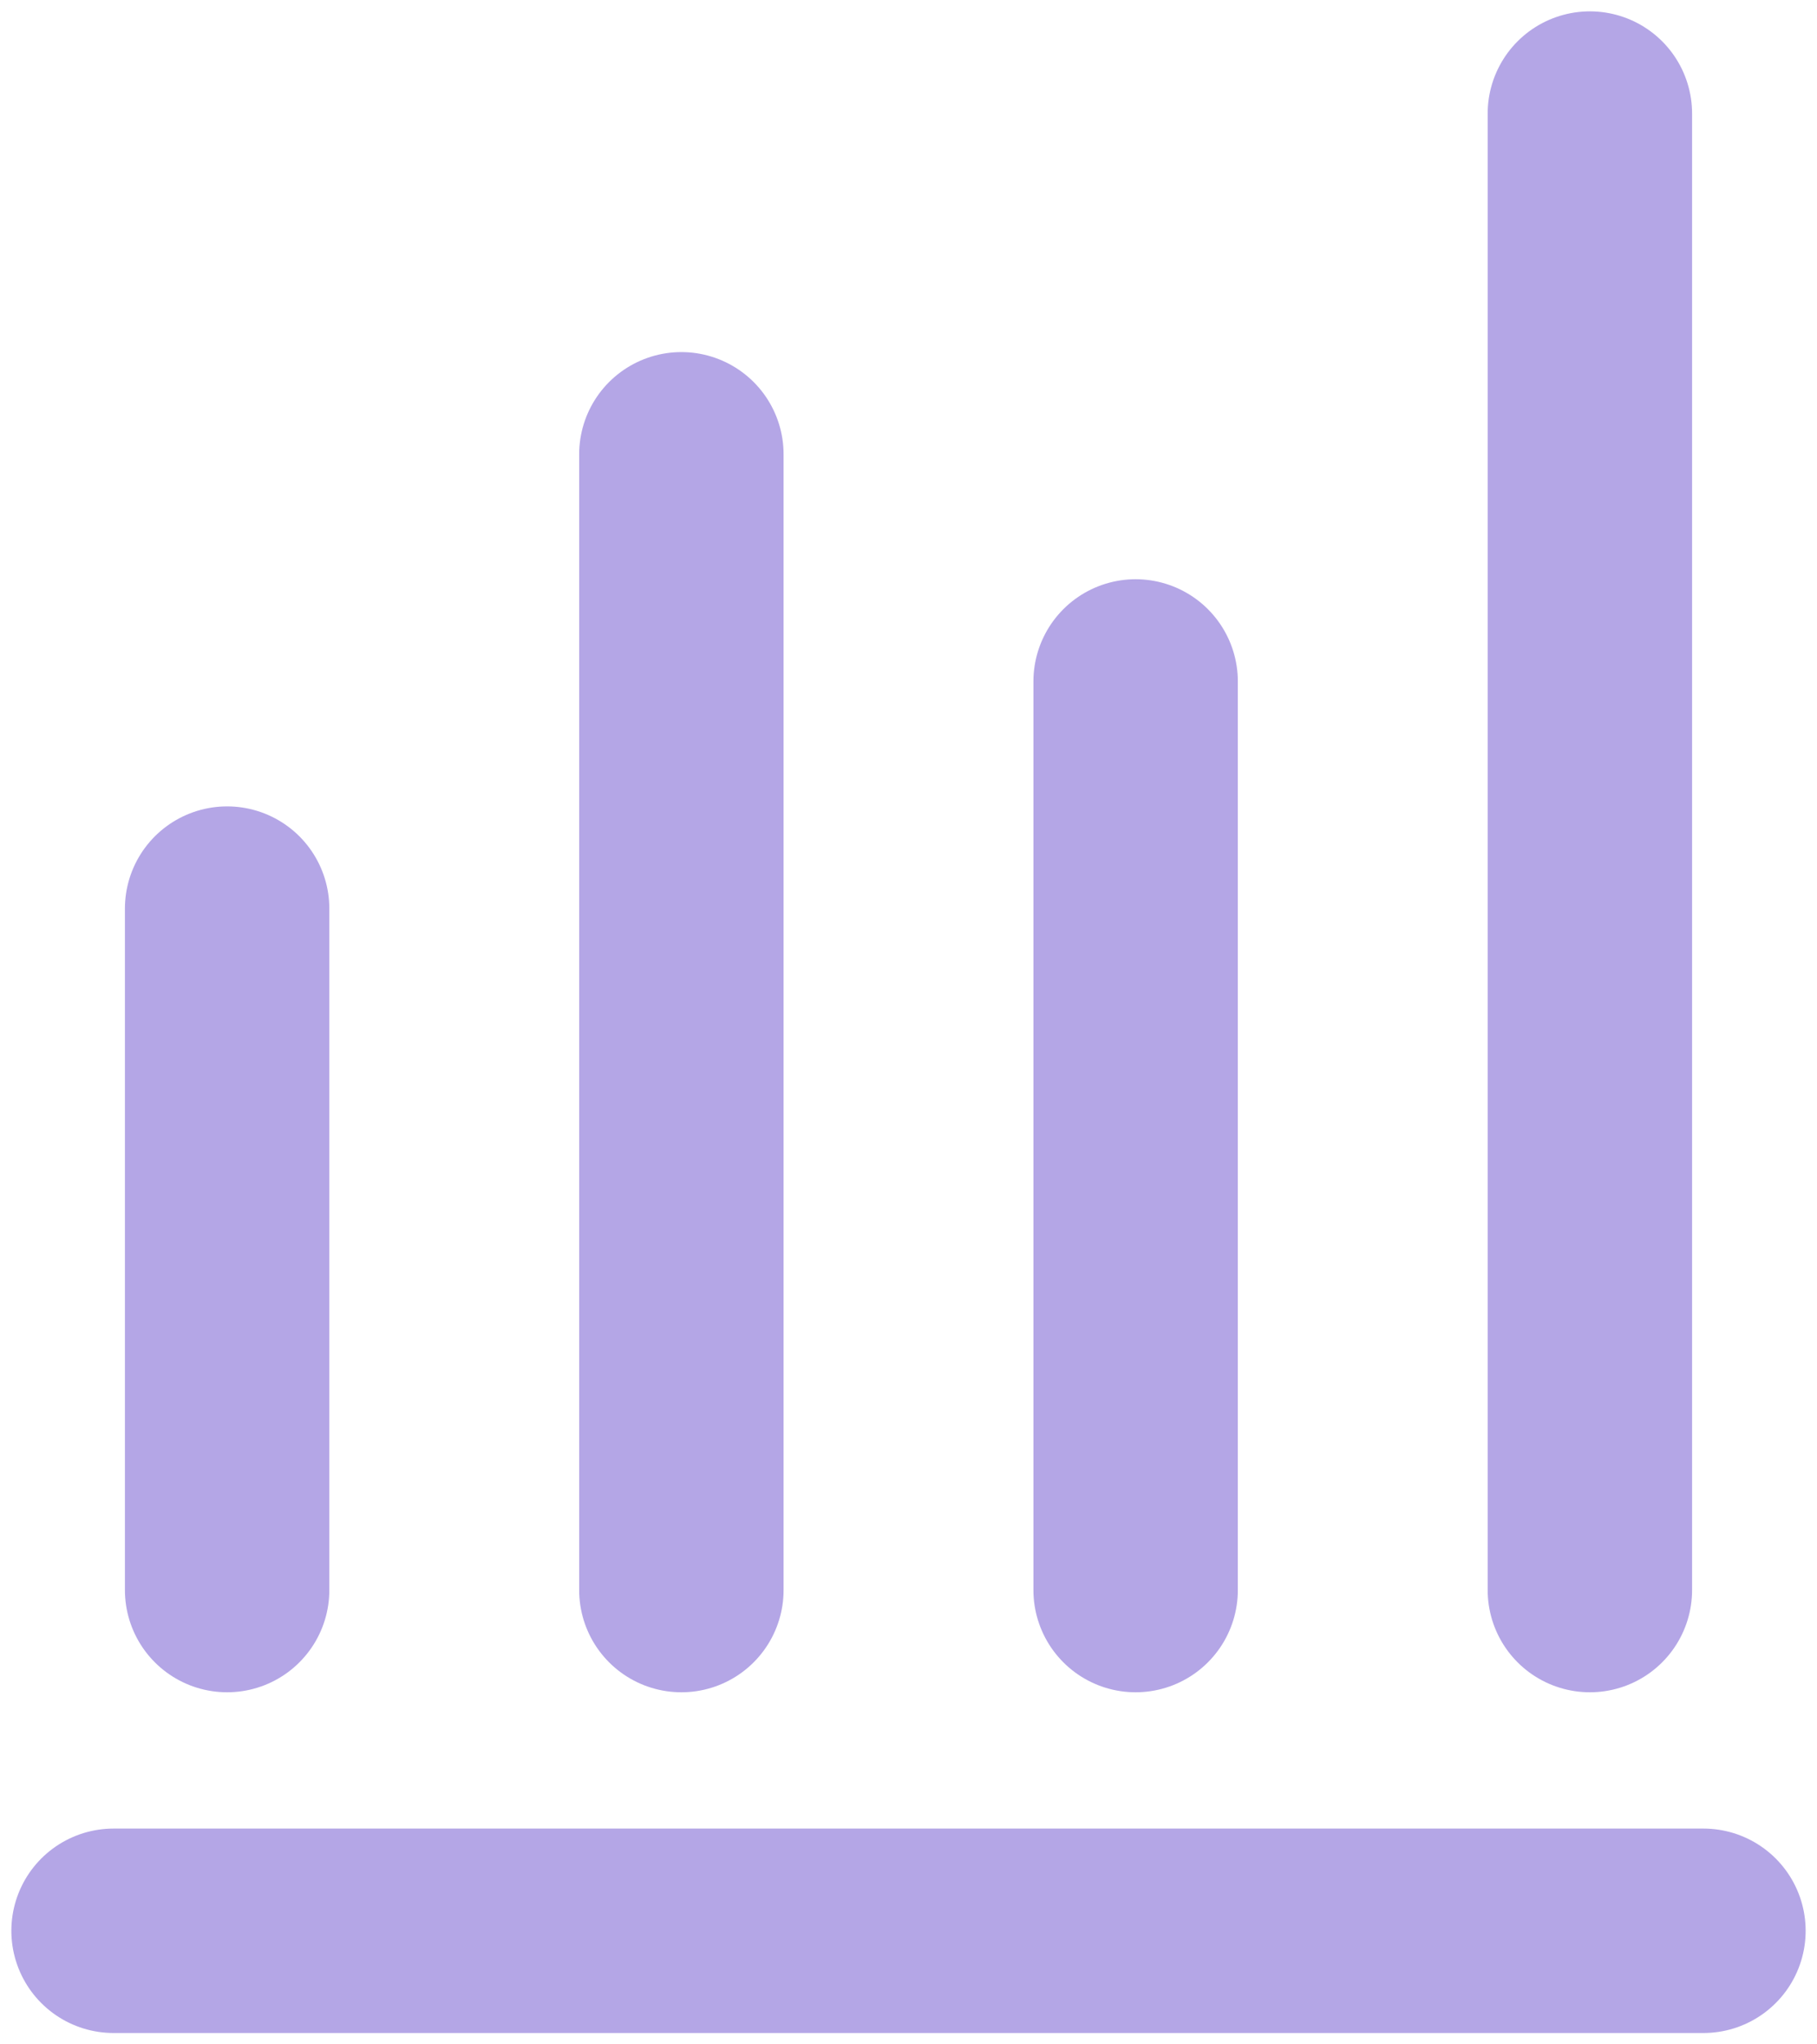 <svg width="16" height="18" viewBox="0 0 16 18" fill="none" xmlns="http://www.w3.org/2000/svg">
<path d="M1 17L15 17" stroke="#B4A6E6" stroke-width="1.8" stroke-linecap="round"/>
<path d="M2 14V8" stroke="#B4A6E6" stroke-width="1.8" stroke-linecap="round"/>
<path d="M6 14V4" stroke="#B4A6E6" stroke-width="1.8" stroke-linecap="round"/>
<path d="M10 14V6" stroke="#B4A6E6" stroke-width="1.8" stroke-linecap="round"/>
<path d="M14 1V14" stroke="#B4A6E6" stroke-width="1.8" stroke-linecap="round"/>
</svg>
